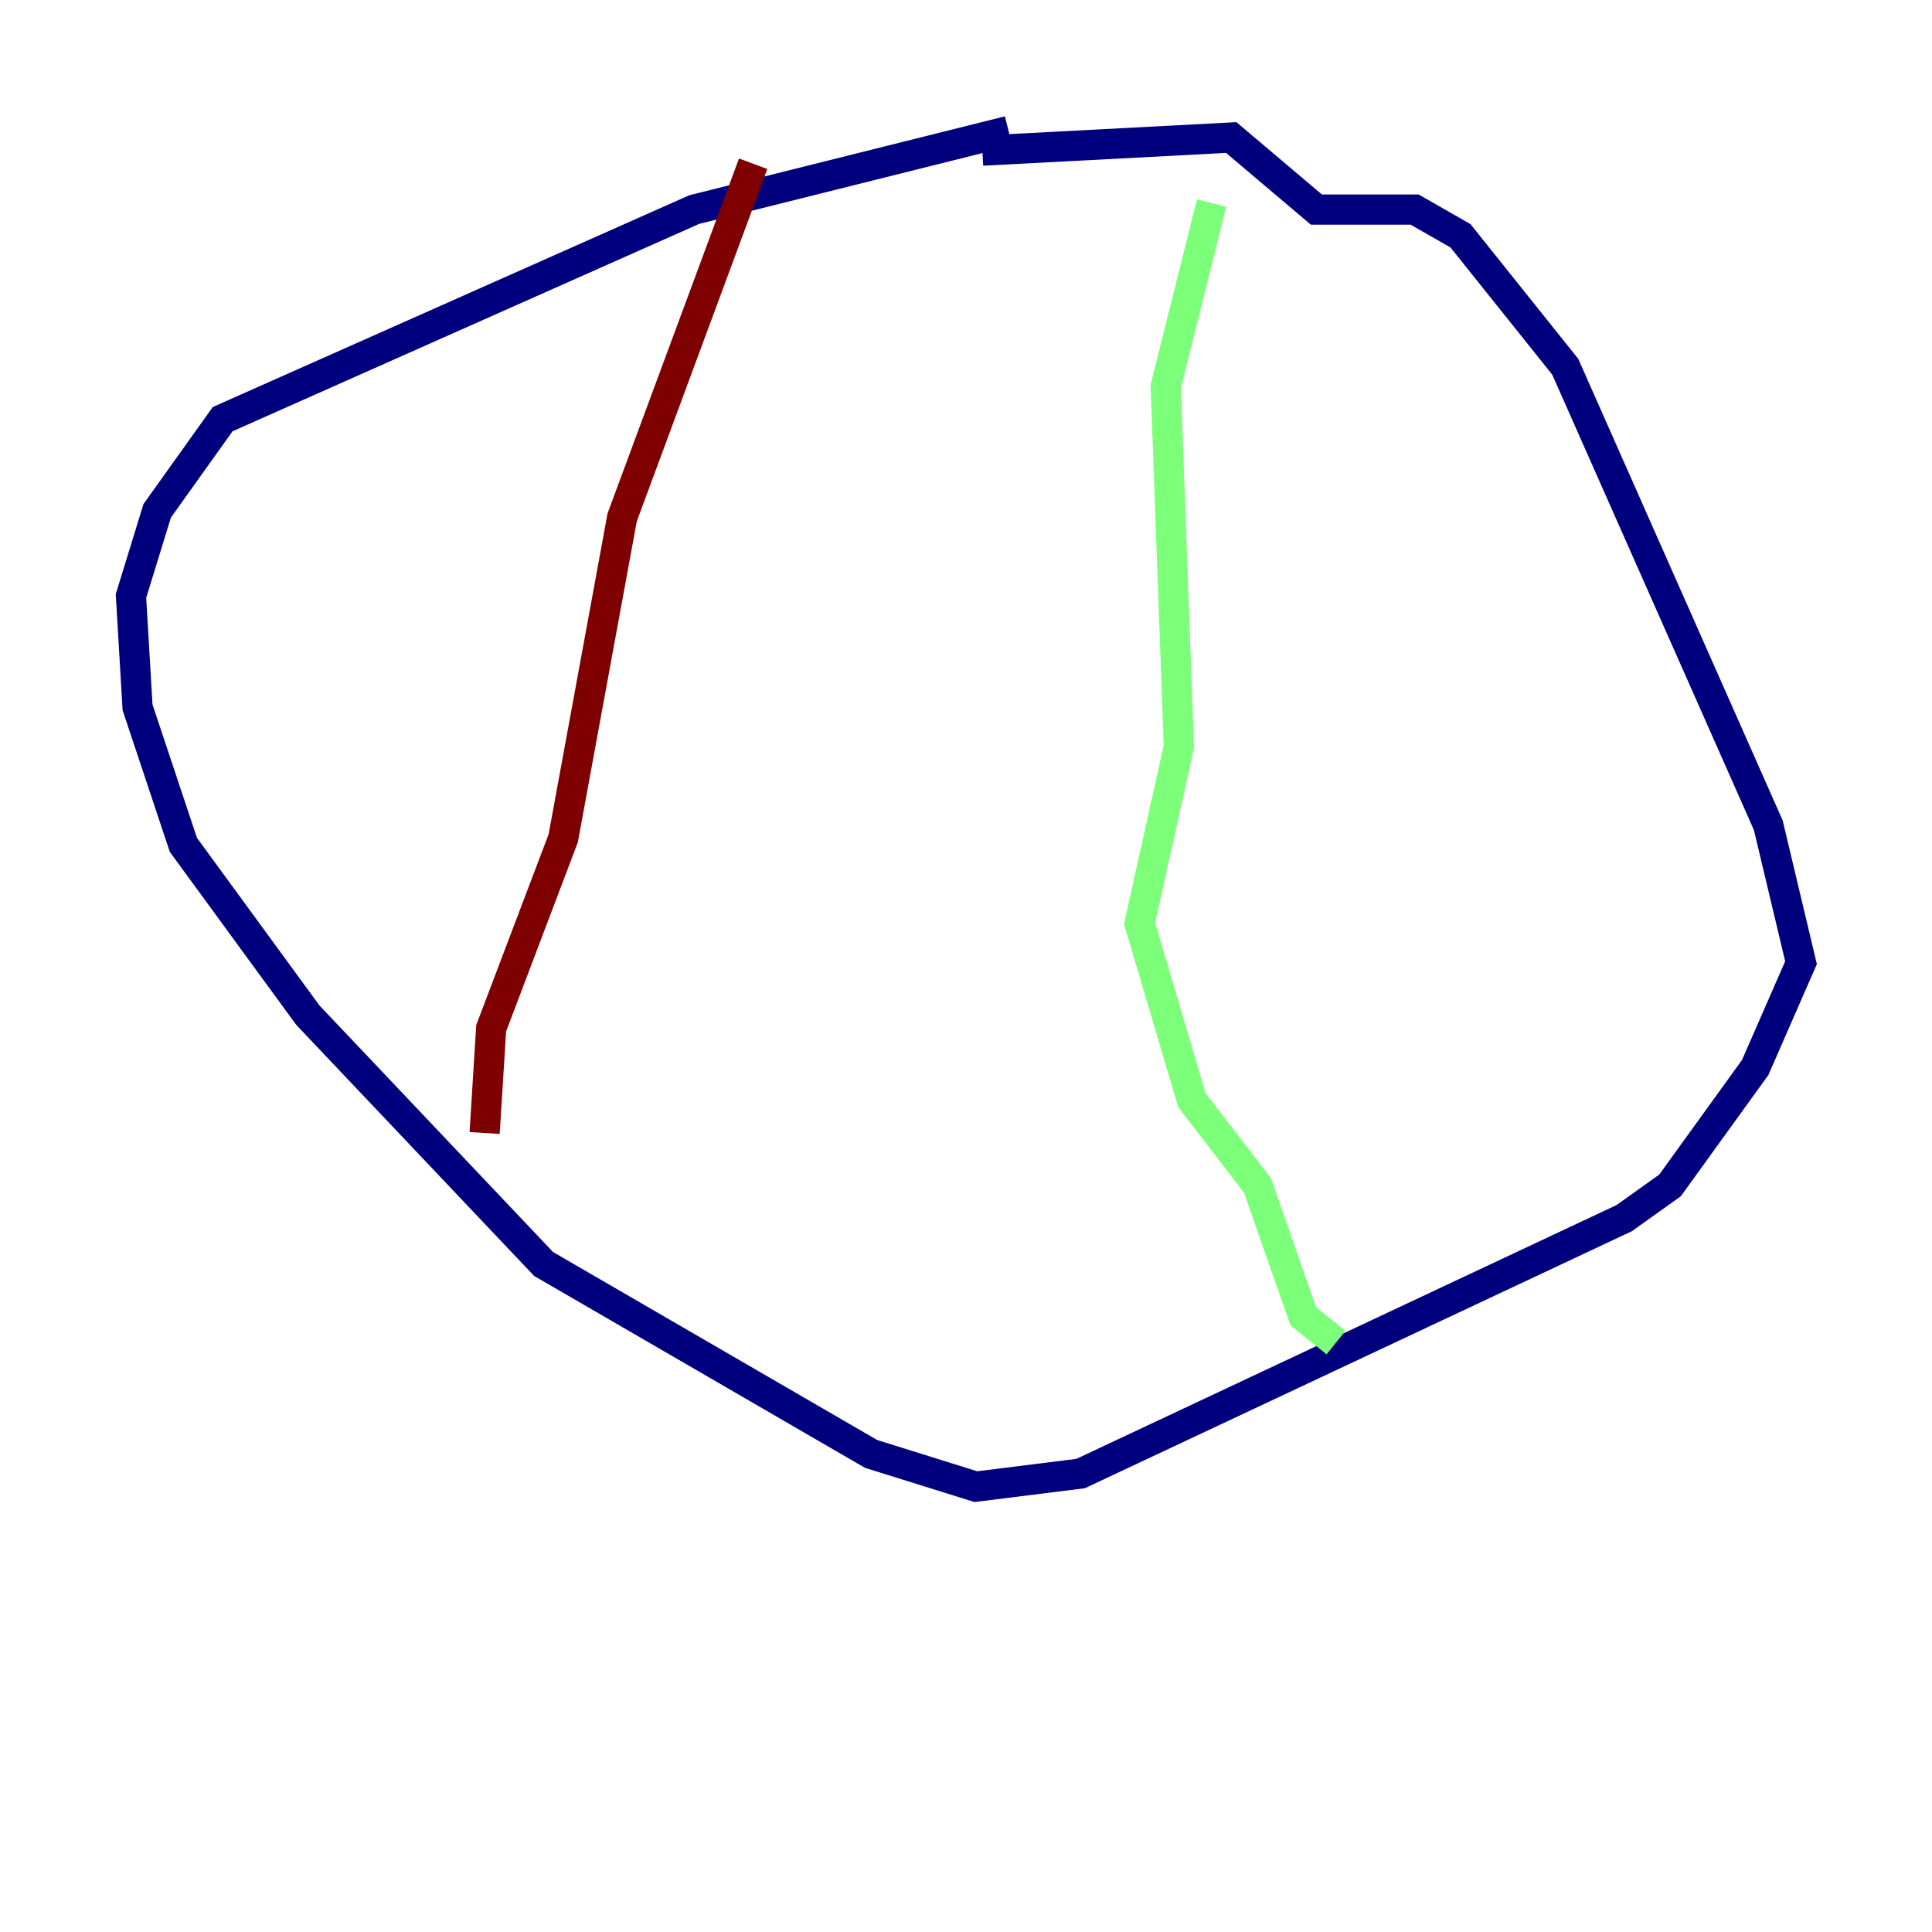 <?xml version="1.0" encoding="utf-8" ?>
<svg baseProfile="tiny" height="128" version="1.2" viewBox="0,0,128,128" width="128" xmlns="http://www.w3.org/2000/svg" xmlns:ev="http://www.w3.org/2001/xml-events" xmlns:xlink="http://www.w3.org/1999/xlink"><defs /><polyline fill="none" points="66.82,8.678 45.993,13.885 14.752,27.77 10.414,33.844 8.678,39.485 9.112,46.861 12.149,55.973 20.393,67.254 36.014,83.742 57.709,96.325 64.651,98.495 71.593,97.627 107.607,80.705 110.644,78.536 116.285,70.725 119.322,63.783 117.153,54.671 103.702,24.298 96.759,15.62 93.722,13.885 87.214,13.885 81.573,9.112 65.085,9.98" stroke="#00007f" stroke-width="2" /><polyline fill="none" points="80.271,13.451 77.234,25.6 78.102,49.464 75.498,61.18 78.969,72.895 83.308,78.536 86.346,87.214 88.515,88.949" stroke="#7cff79" stroke-width="2" /><polyline fill="none" points="49.898,10.848 41.22,34.278 37.315,55.539 32.542,68.122 32.108,75.064" stroke="#7f0000" stroke-width="2" /></svg>